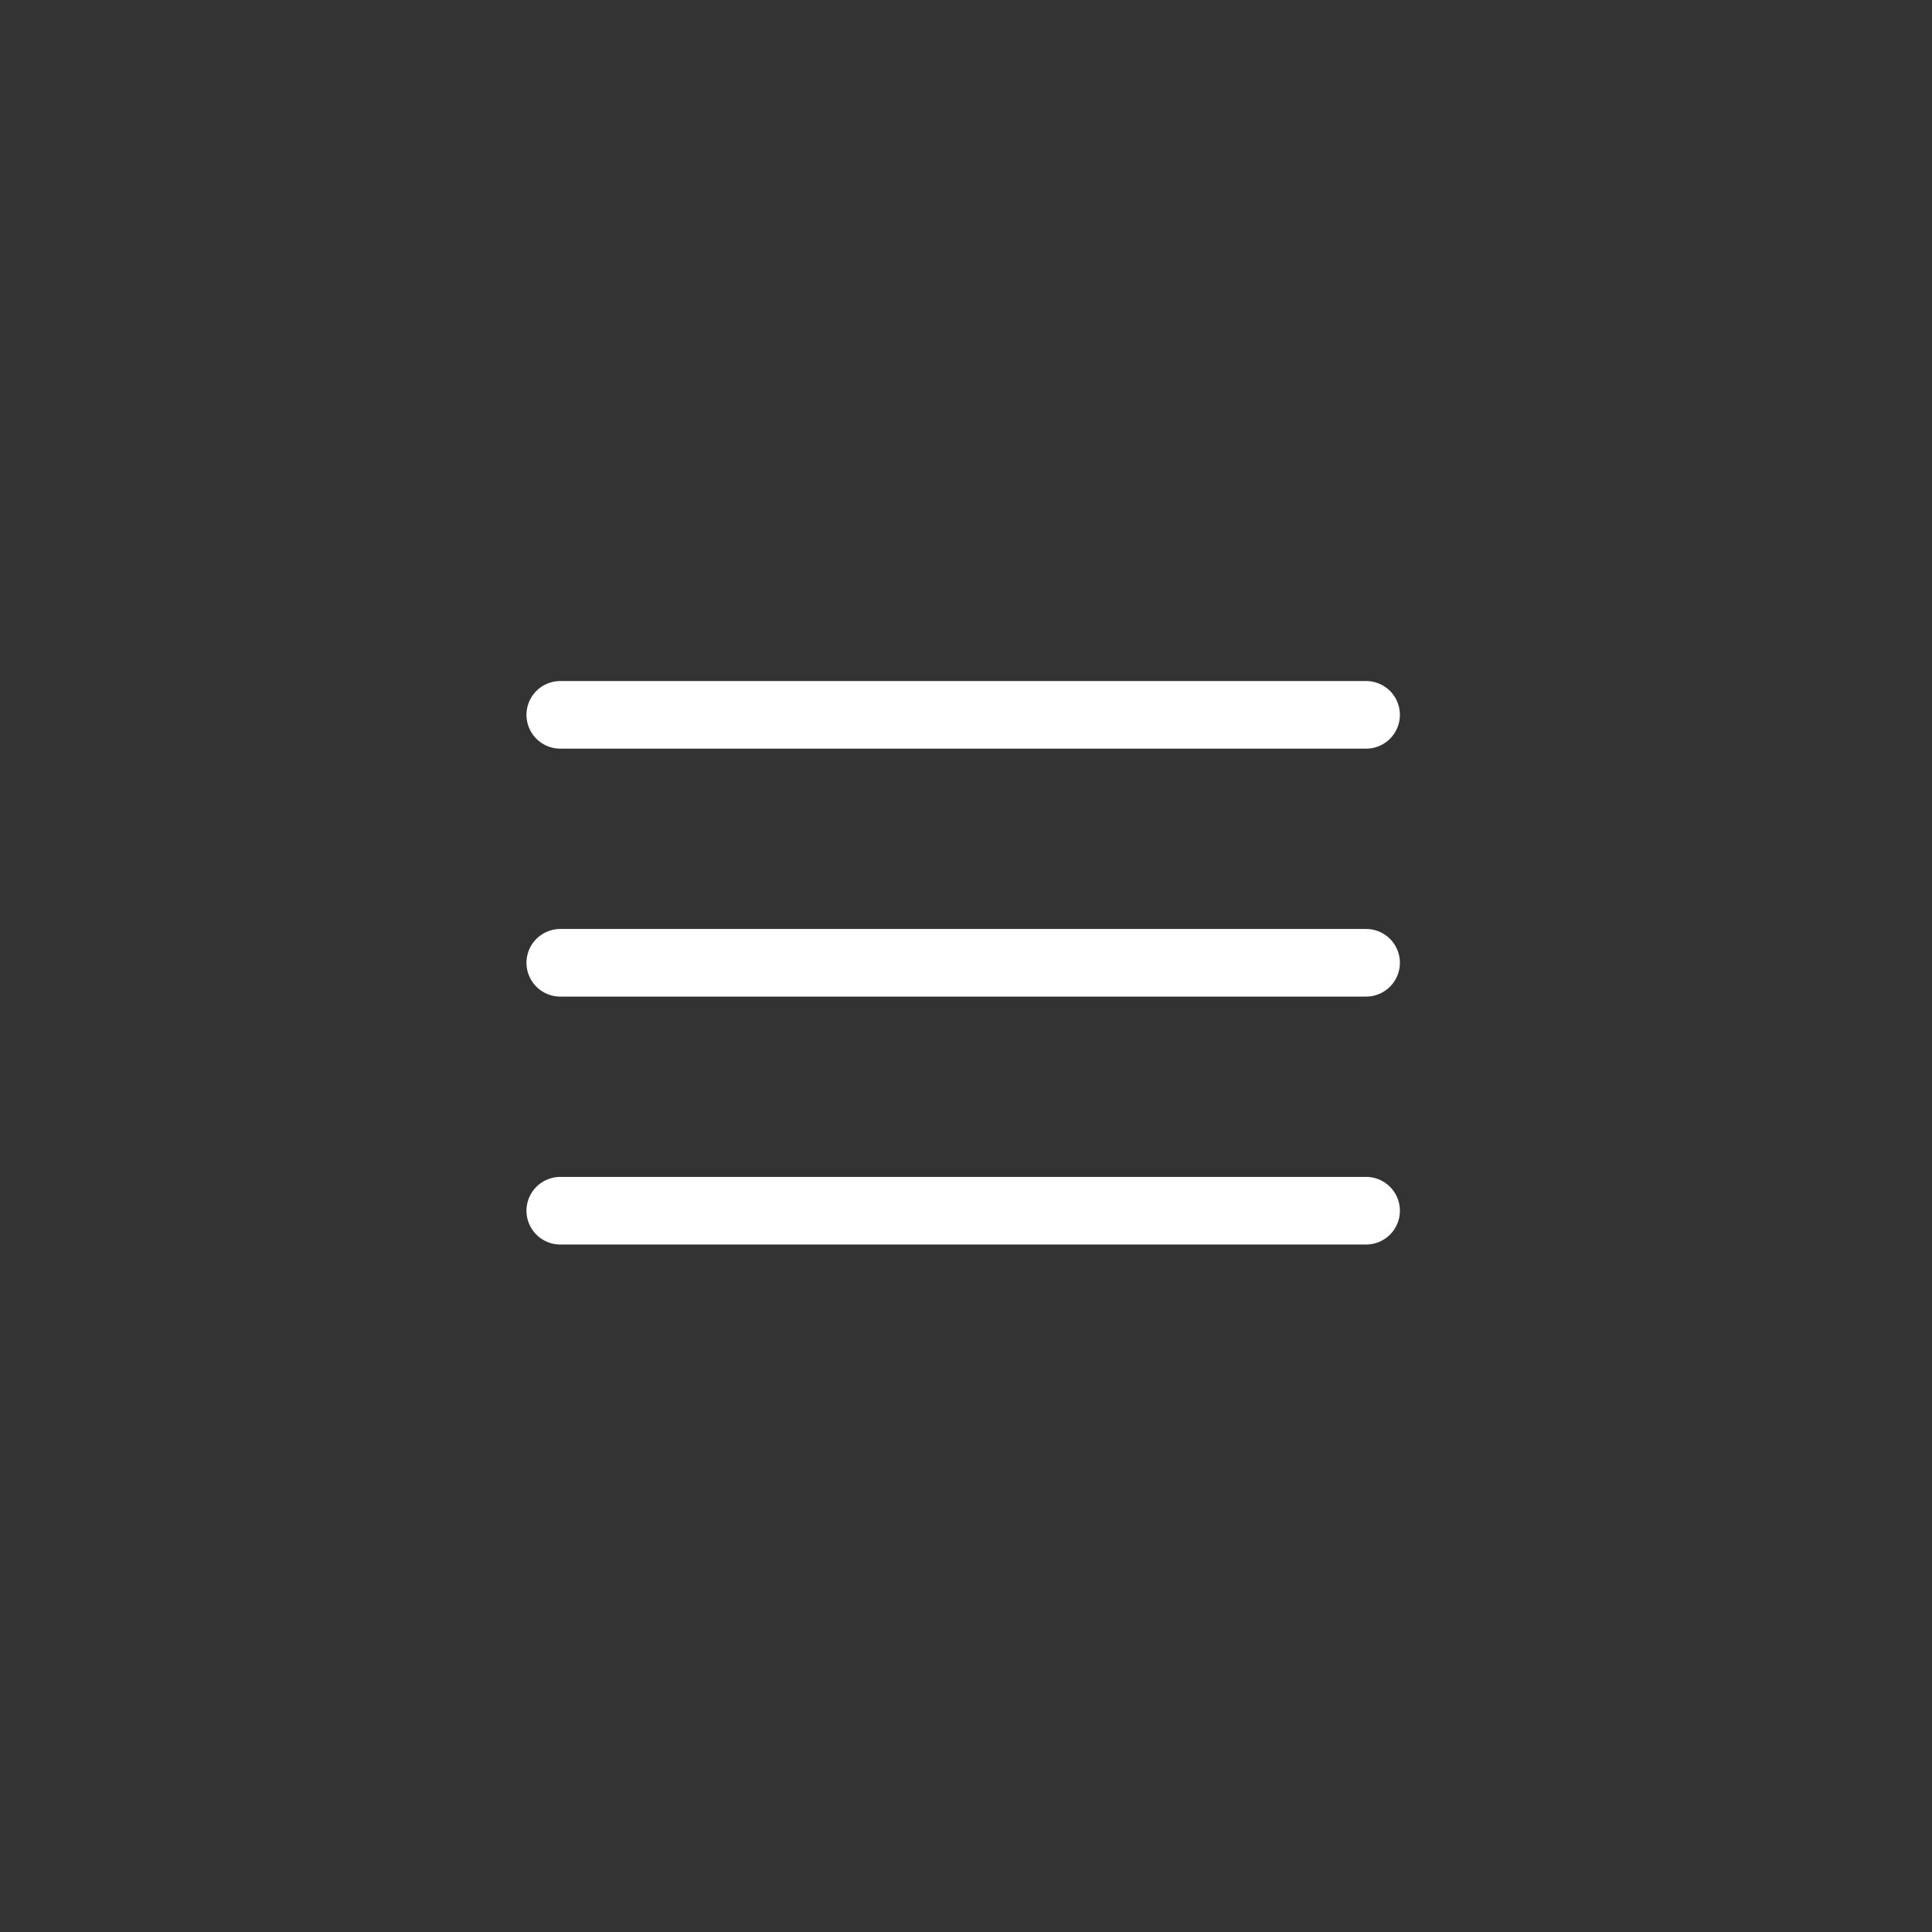 <svg width="200" height="200" viewBox="0 0 200 200" fill="none" xmlns="http://www.w3.org/2000/svg">
<rect x="0" y="0" width="200" height="200" fill="#333333" stroke="none"/>
<path d="M58 99.667H141.417" stroke="white" stroke-width="7" stroke-linecap="round" stroke-linejoin="round"/>
<path d="M58 74H141.417" stroke="white" stroke-width="7" stroke-linecap="round" stroke-linejoin="round"/>
<path d="M58 125.333H141.417" stroke="white" stroke-width="7" stroke-linecap="round" stroke-linejoin="round"/>
</svg>
